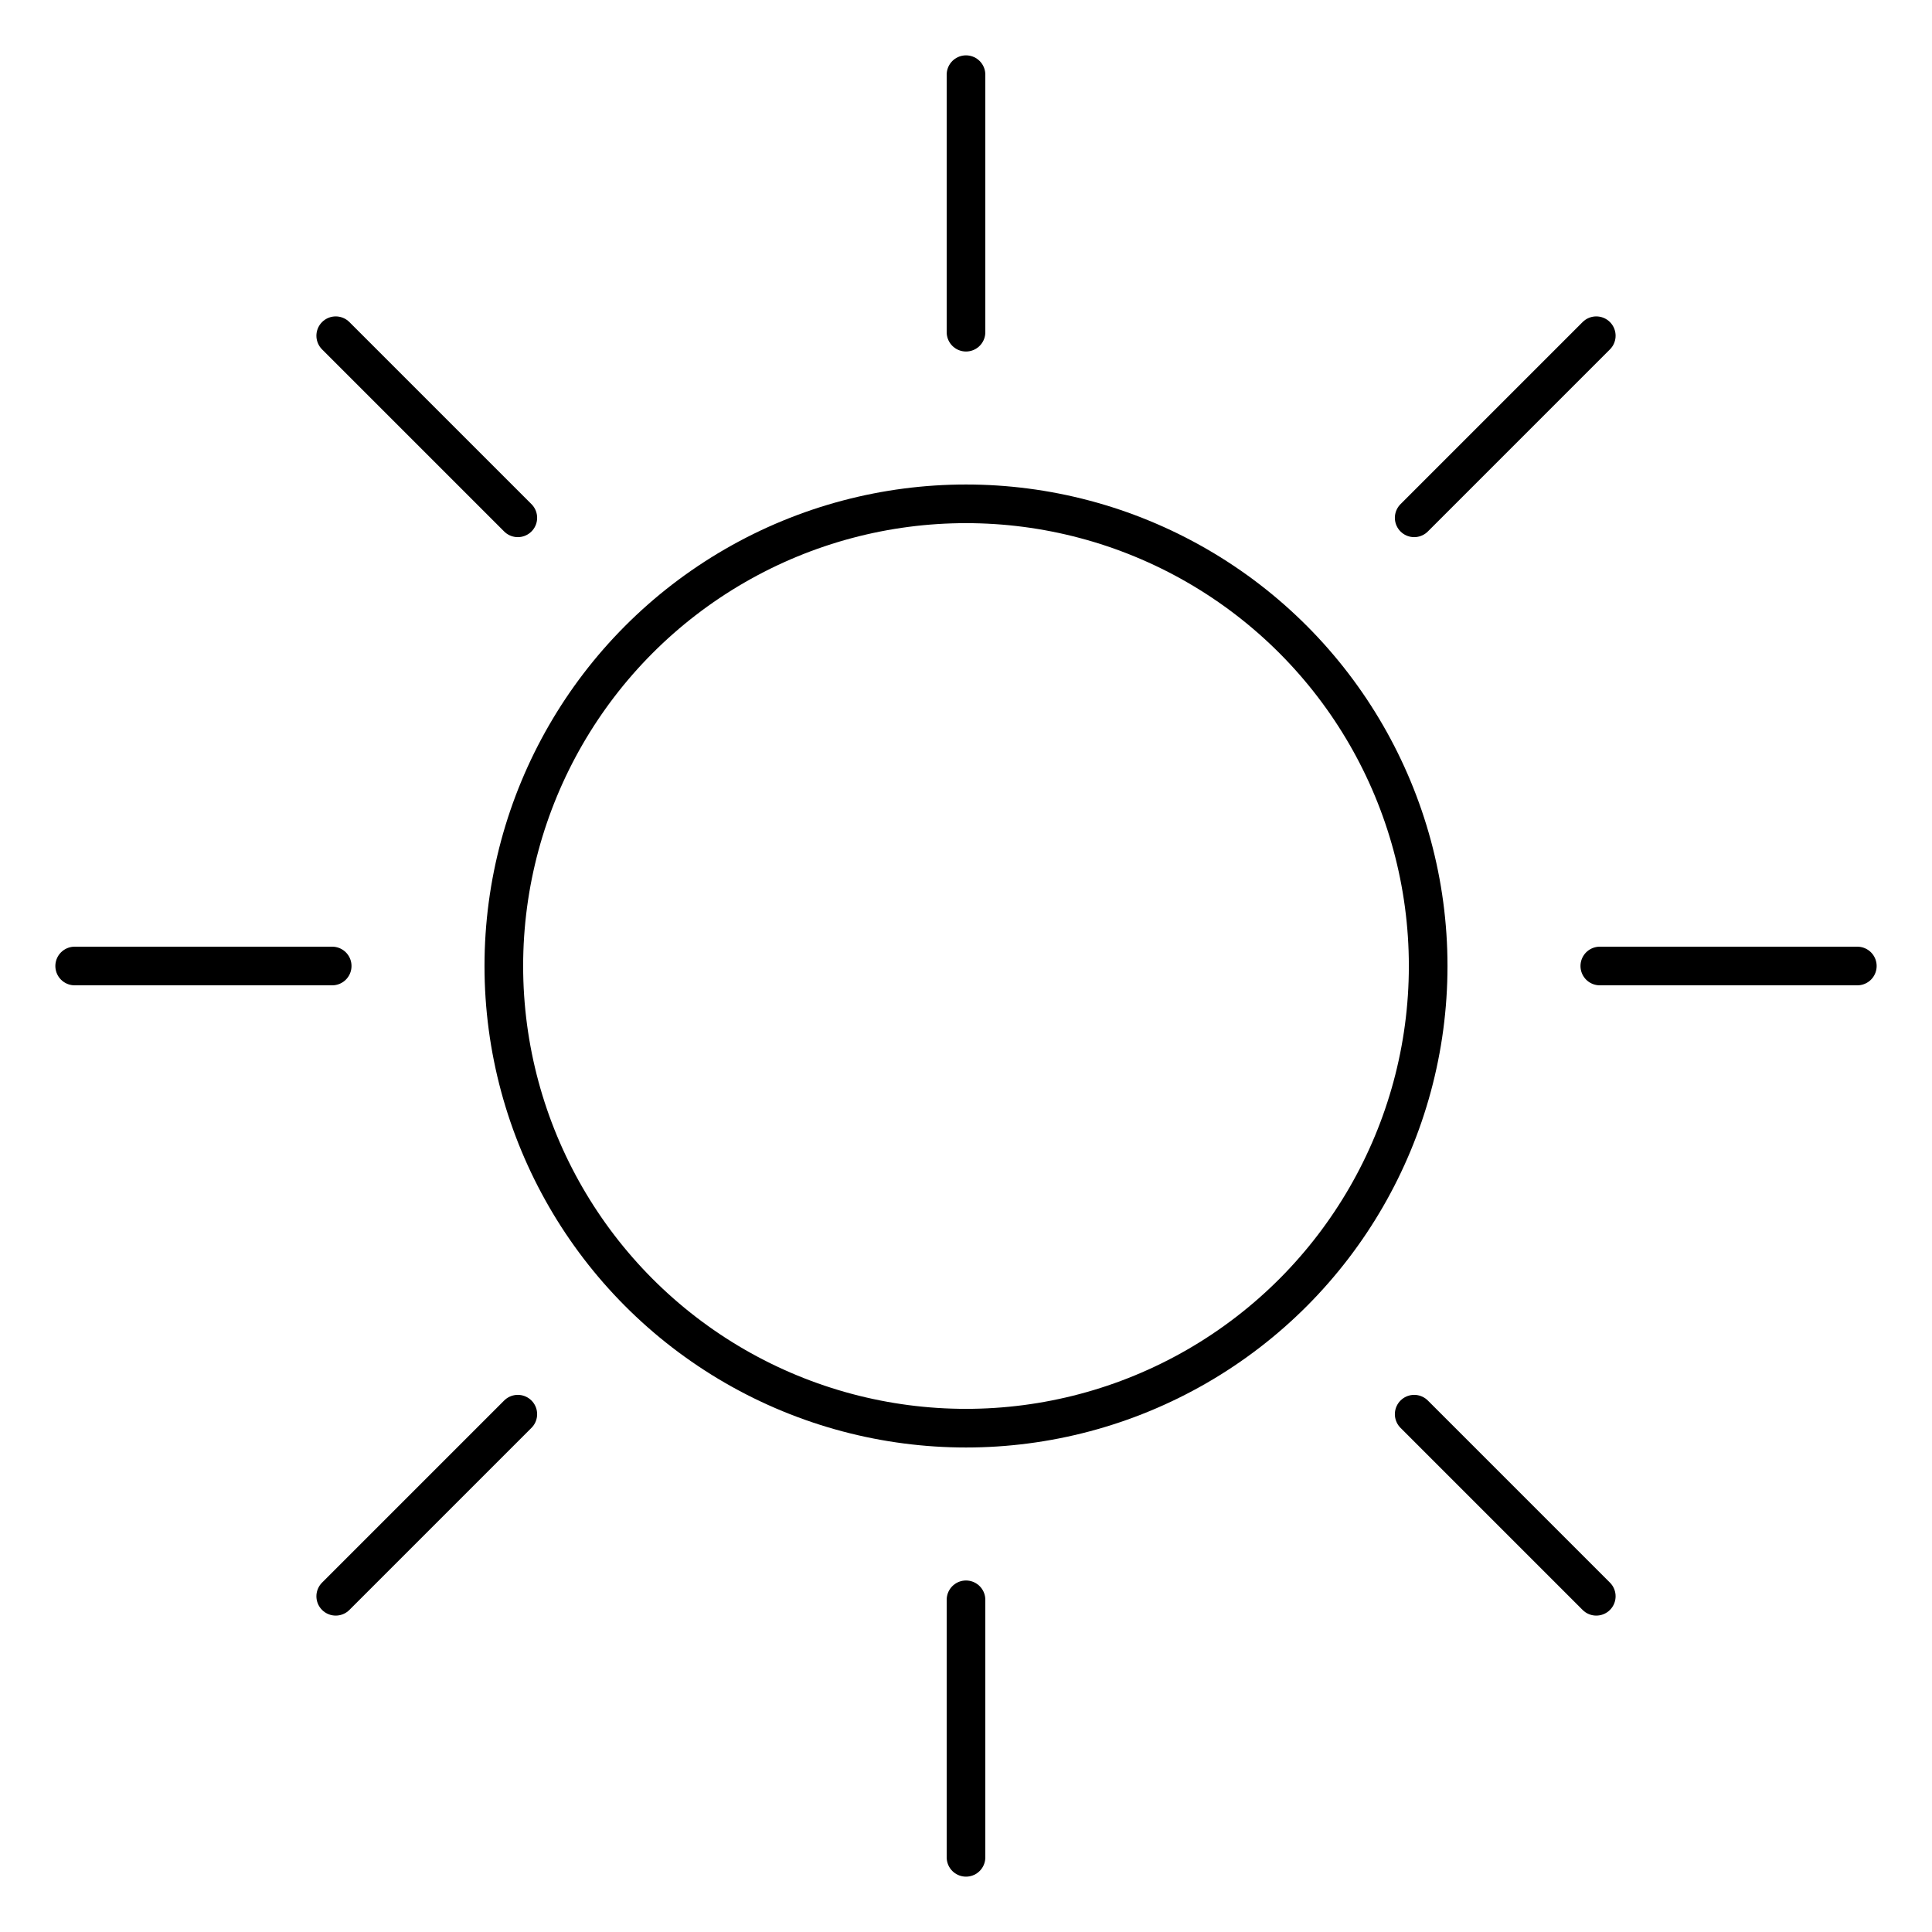 <?xml version="1.0" encoding="utf-8"?>
<!-- Generator: Adobe Illustrator 16.0.0, SVG Export Plug-In . SVG Version: 6.00 Build 0)  -->
<!DOCTYPE svg PUBLIC "-//W3C//DTD SVG 1.1//EN" "http://www.w3.org/Graphics/SVG/1.1/DTD/svg11.dtd">
<svg version="1.1" id="Layer_1" xmlns="http://www.w3.org/2000/svg" xmlns:xlink="http://www.w3.org/1999/xlink" x="0px" y="0px"
	 width="100px" height="100px" viewBox="60 80 100 100" enable-background="new 60 80 100 100" xml:space="preserve">
<g>
	<circle fill="none" stroke="#000000" stroke-width="2" stroke-miterlimit="10" cx="110" cy="130" r="23.922"/>
	
		<line fill="none" stroke="#000000" stroke-width="2" stroke-linecap="round" stroke-linejoin="round" stroke-miterlimit="10" x1="110" y1="83.865" x2="110" y2="97.194"/>
	
		<line fill="none" stroke="#000000" stroke-width="2" stroke-linecap="round" stroke-linejoin="round" stroke-miterlimit="10" x1="110" y1="162.806" x2="110" y2="176.135"/>
	
		<line fill="none" stroke="#000000" stroke-width="2" stroke-linecap="round" stroke-linejoin="round" stroke-miterlimit="10" x1="156.135" y1="130" x2="142.806" y2="130"/>
	
		<line fill="none" stroke="#000000" stroke-width="2" stroke-linecap="round" stroke-linejoin="round" stroke-miterlimit="10" x1="77.194" y1="130" x2="63.865" y2="130"/>
	
		<line fill="none" stroke="#000000" stroke-width="2" stroke-linecap="round" stroke-linejoin="round" stroke-miterlimit="10" x1="77.377" y1="97.377" x2="86.802" y2="106.802"/>
	
		<line fill="none" stroke="#000000" stroke-width="2" stroke-linecap="round" stroke-linejoin="round" stroke-miterlimit="10" x1="133.198" y1="153.198" x2="142.623" y2="162.623"/>
	
		<line fill="none" stroke="#000000" stroke-width="2" stroke-linecap="round" stroke-linejoin="round" stroke-miterlimit="10" x1="142.623" y1="97.377" x2="133.198" y2="106.802"/>
	
		<line fill="none" stroke="#000000" stroke-width="2" stroke-linecap="round" stroke-linejoin="round" stroke-miterlimit="10" x1="86.802" y1="153.198" x2="77.377" y2="162.623"/>
</g>
</svg>

